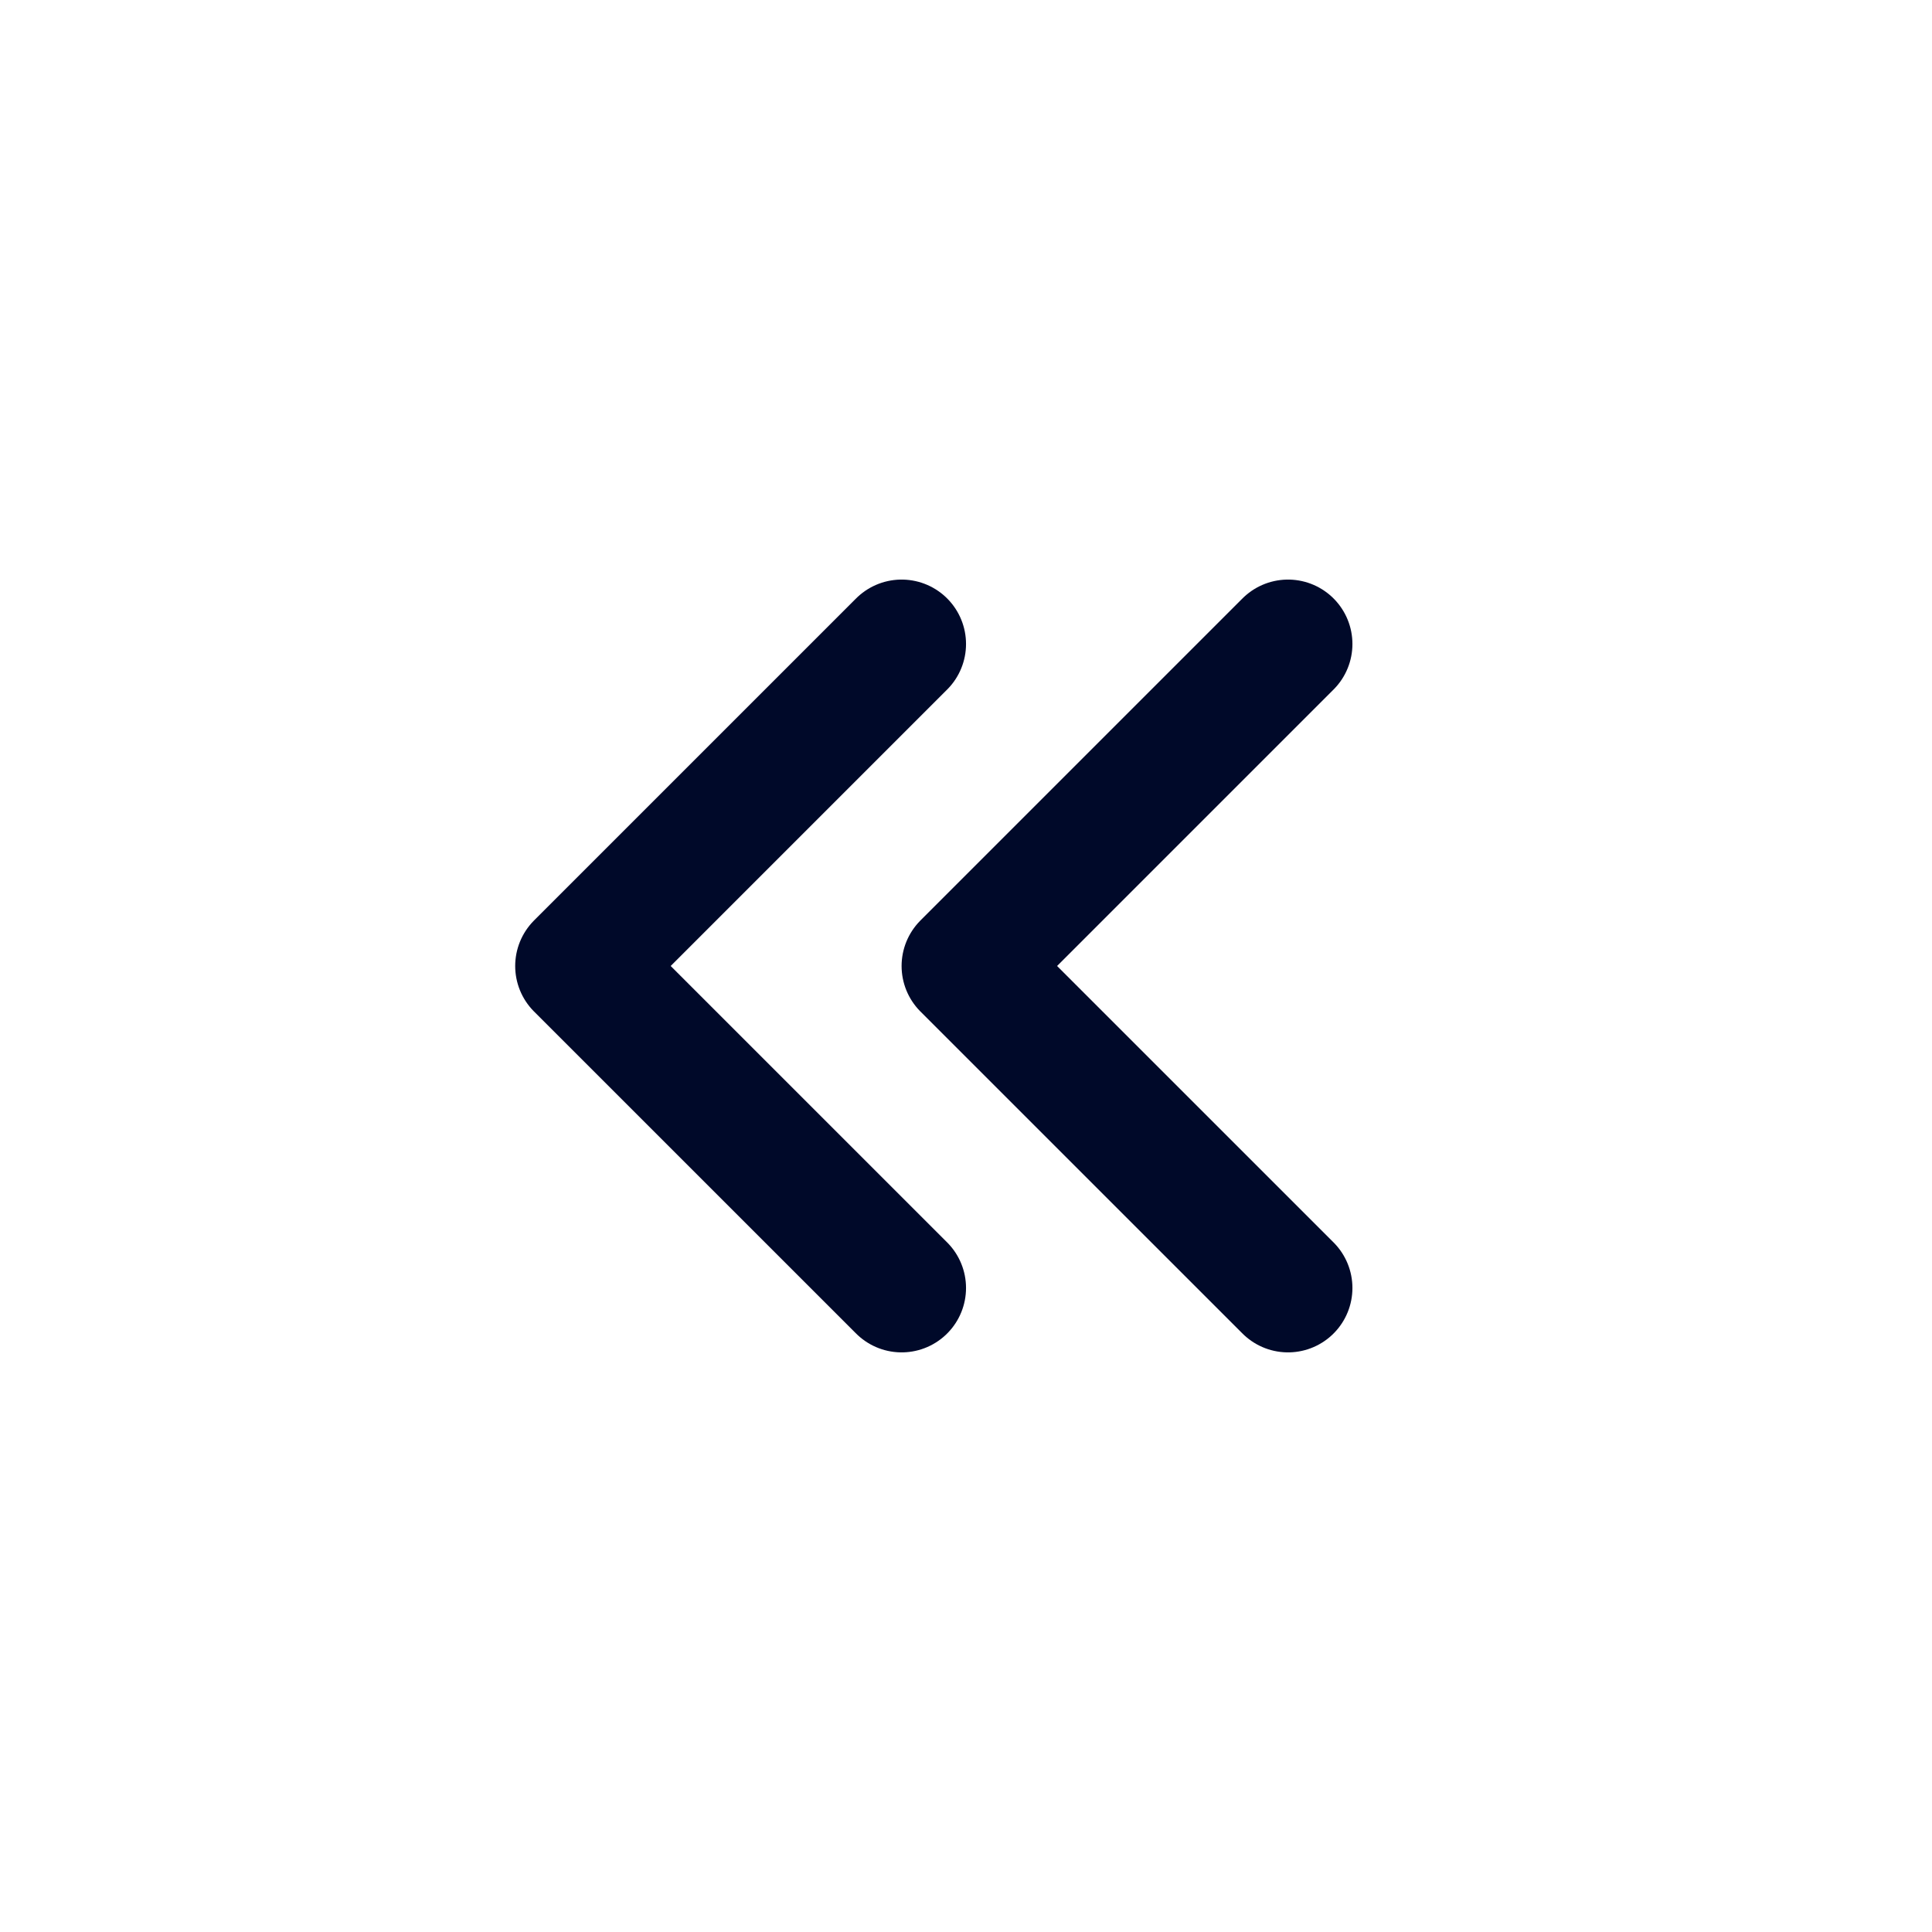 <svg width="34" height="34" viewBox="0 0 40 40" fill="none" xmlns="http://www.w3.org/2000/svg">
<g clip-path="url(#clip0_1925_35259)">
<path d="M18.667 13.333L12 20L18.667 26.666" stroke="#000929" stroke-width="2.667" stroke-linecap="round" stroke-linejoin="round"/>
<path d="M26.667 13.333L20 20L26.667 26.666" stroke="#000929" stroke-width="2.667" stroke-linecap="round" stroke-linejoin="round"/>
</g>
<defs>
<clipPath id="clip0_1925_35259">
<rect x="4" y="4" width="32" height="32" rx="2.667" fill="white"/>
</clipPath>
</defs>
</svg>
